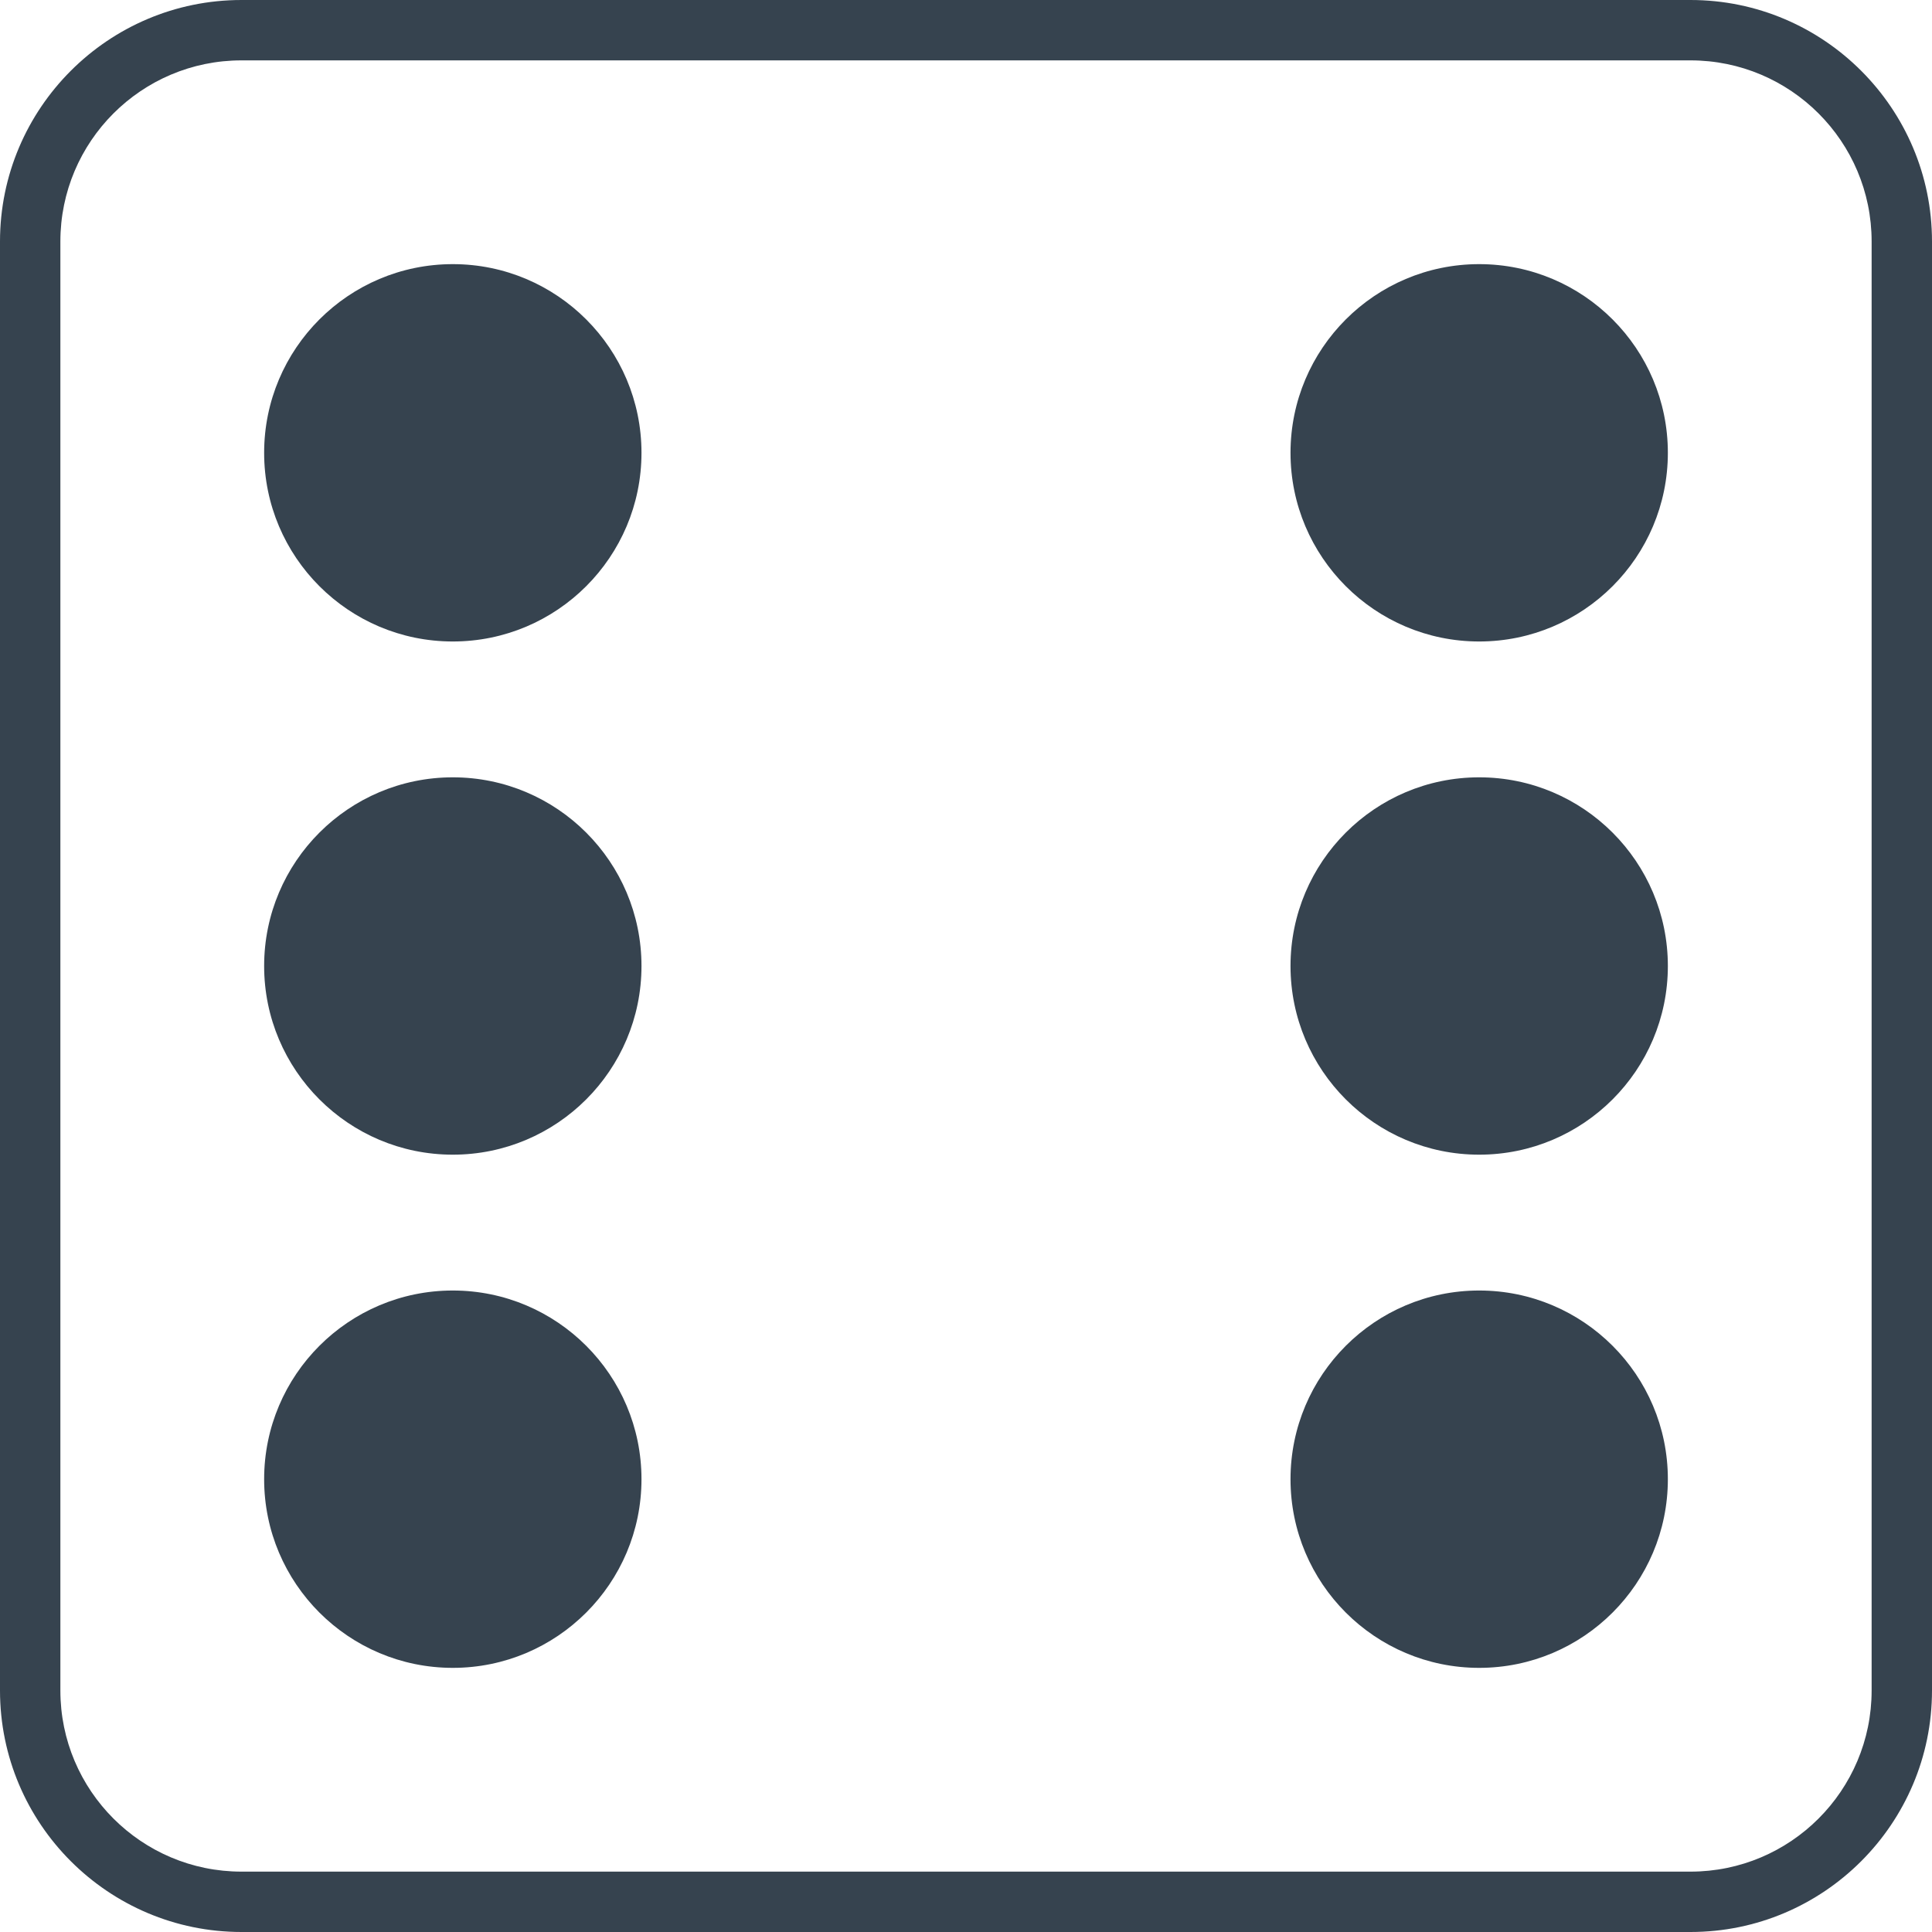 <svg xmlns="http://www.w3.org/2000/svg" viewBox="0 0 512 512" xml:space="preserve"><path d="M448 16c26.5 0 48 21.5 48 48v384c0 26.5-21.5 48-48 48H64c-26.5 0-48-21.5-48-48V64c0-26.5 21.5-48 48-48h384m0-16H64C28.7 0 0 28.7 0 64v384c0 35.3 28.7 64 64 64h384c35.3 0 64-28.7 64-64V64c0-35.3-28.7-64-64-64zM170 256c0 27.6-22.4 50-50 50s-50-22.4-50-50 22.4-50 50-50 50 22.4 50 50zM120 70c-27.6 0-50 22.4-50 50s22.4 50 50 50 50-22.4 50-50-22.4-50-50-50zm0 272c-27.6 0-50 22.4-50 50s22.4 50 50 50 50-22.4 50-50-22.4-50-50-50zm222-222c0 27.6 22.4 50 50 50s50-22.4 50-50-22.4-50-50-50-50 22.4-50 50zm0 272c0 27.6 22.4 50 50 50s50-22.4 50-50-22.4-50-50-50-50 22.4-50 50zm50-186c-27.6 0-50 22.4-50 50s22.4 50 50 50 50-22.4 50-50-22.4-50-50-50z" fill="#36434f"/></svg>